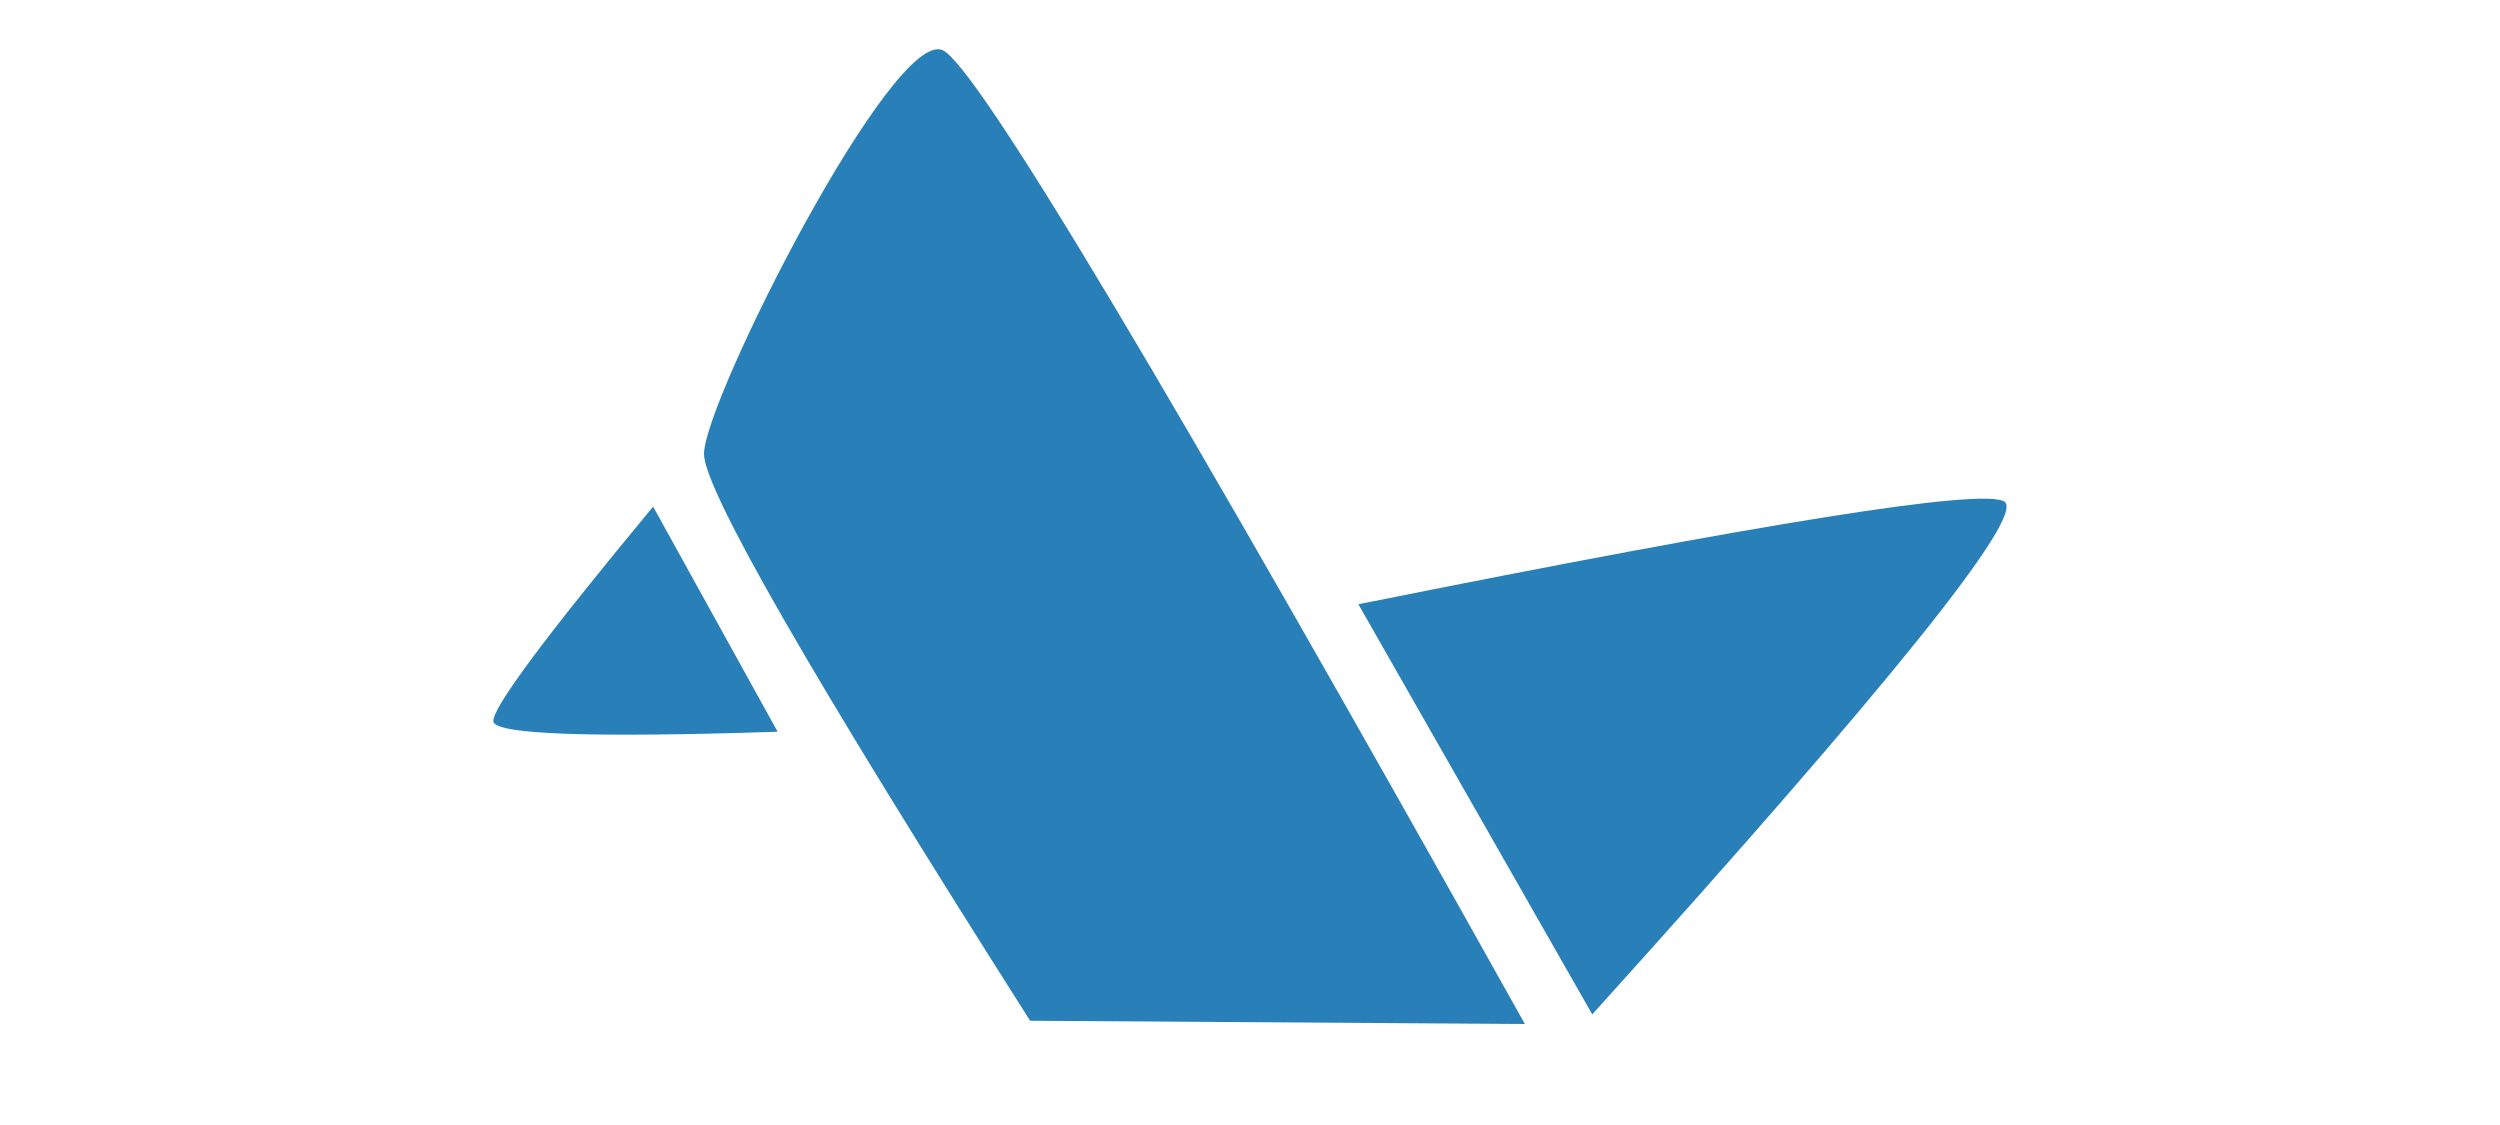 <?xml version="1.0" encoding="UTF-8" standalone="no"?>
<!DOCTYPE svg PUBLIC "-//W3C//DTD SVG 1.1//EN" "http://www.w3.org/Graphics/SVG/1.1/DTD/svg11.dtd">
<svg version="1.1" xmlns="http://www.w3.org/2000/svg" xmlns:xlink="http://www.w3.org/1999/xlink" preserveAspectRatio="xMidYMid meet" viewBox="0 0 200 90" width="200" height="90"><defs><path d="M75.4 4.01C71.4 2.28 56.35 32.03 56.32 36.3C56.3 39.14 65 54.26 82.41 81.66L121.99 81.92C93.6 31.13 78.07 5.16 75.4 4.01Z" id="a2IucPW2gk"></path><path d="M39.47 57.72C39.34 56.69 43.6 50.96 52.25 40.53L62.21 58.54C47.19 59.03 39.61 58.75 39.47 57.72Z" id="a1SoHFmbdP"></path><path d="M66.16 86.06L107.89 84.16" id="n3CwrOaBb6"></path><path d="M160.35 40.13C158.62 39.03 141.39 41.77 108.67 48.34L127.38 81.15C151.09 54.91 162.08 41.24 160.35 40.13Z" id="aZOxYHDNf"></path></defs><g><g><g><g></g><use xlink:href="#a2IucPW2gk" opacity="1" fill="#2980b9" fill-opacity="1"></use><g><use xlink:href="#a2IucPW2gk" opacity="1" fill-opacity="0" stroke="#000000" stroke-width="0" stroke-opacity="1"></use></g><g></g></g><g><use xlink:href="#a1SoHFmbdP" opacity="1" fill="#2980b9" fill-opacity="1"></use><g><use xlink:href="#a1SoHFmbdP" opacity="1" fill-opacity="0" stroke="#298ab3" stroke-width="0" stroke-opacity="1"></use></g></g><g><g><use xlink:href="#n3CwrOaBb6" opacity="1" fill-opacity="0" stroke="#000000" stroke-width="0" stroke-opacity="1"></use></g></g><g><use xlink:href="#aZOxYHDNf" opacity="1" fill="#2980b9" fill-opacity="1"></use><g><use xlink:href="#aZOxYHDNf" opacity="1" fill-opacity="0" stroke="#298ab3" stroke-width="0" stroke-opacity="1"></use></g></g></g></g></svg>